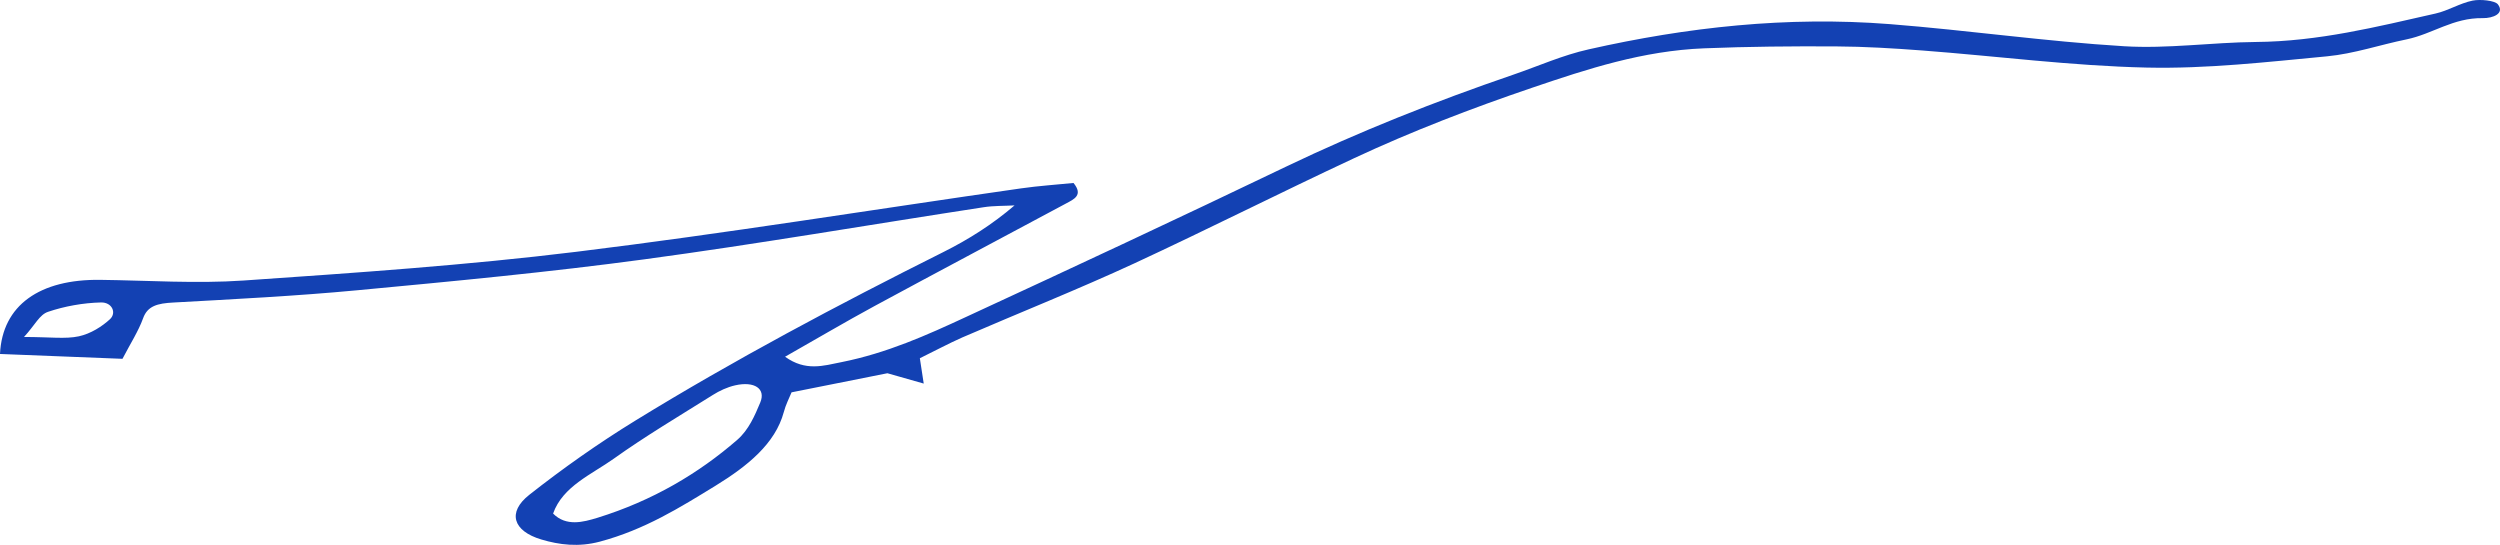 <svg width="312" height="68" viewBox="0 0 312 68" fill="none" xmlns="http://www.w3.org/2000/svg">
<path d="M114.797 44.707C114.953 45.696 115.066 46.455 115.28 47.87C113.277 47.298 111.842 46.892 110.748 46.58C106.77 47.371 102.906 48.141 98.787 48.963C98.488 49.691 98.048 50.534 97.821 51.419C96.755 55.383 93.275 58.172 89.283 60.628C84.851 63.343 80.461 66.101 74.85 67.599C72.222 68.296 69.821 68.005 67.562 67.329C64.025 66.278 63.272 63.947 66.057 61.751C70.219 58.474 74.651 55.342 79.325 52.47C91.57 44.947 104.512 38.069 117.723 31.461C120.905 29.869 123.846 28.006 126.616 25.634C125.323 25.707 124.016 25.665 122.752 25.863C108.631 28.027 94.582 30.452 80.404 32.366C68.543 33.969 56.539 35.103 44.563 36.227C36.949 36.945 29.278 37.33 21.621 37.756C19.661 37.86 18.411 38.172 17.857 39.723C17.274 41.336 16.28 42.865 15.285 44.78C10.356 44.582 5.171 44.385 0 44.176C0.284 38.079 4.972 34.822 12.53 34.926C18.496 34.999 24.505 35.415 30.4 35.009C44.294 34.052 58.215 33.105 71.966 31.419C90.533 29.14 108.93 26.154 127.411 23.511C129.656 23.189 131.943 23.043 133.974 22.835C135.224 24.364 134.031 24.864 133.023 25.405C125.067 29.671 117.069 33.906 109.143 38.193C105.421 40.212 101.813 42.345 97.977 44.52C100.548 46.372 102.764 45.644 105.009 45.196C110.691 44.062 115.649 41.835 120.536 39.567C133.932 33.376 147.285 27.143 160.525 20.785C169.602 16.435 179.078 12.669 188.894 9.308C192.019 8.236 195.016 6.883 198.284 6.155C210.529 3.397 222.973 2.003 235.872 3.012C245.646 3.782 255.306 5.177 265.079 5.77C270.506 6.103 276.032 5.291 281.515 5.239C289.357 5.177 296.616 3.345 303.946 1.691C305.565 1.327 306.958 0.411 308.577 0.078C309.543 -0.12 311.361 0.068 311.731 0.536C312.626 1.691 311.106 2.284 309.856 2.263C306.134 2.201 303.605 4.24 300.324 4.917C297.014 5.593 293.789 6.706 290.422 7.029C282.95 7.736 275.407 8.6 267.92 8.434C258.559 8.226 249.254 7.008 239.907 6.301C236.327 6.03 232.718 5.811 229.124 5.791C223.641 5.759 218.158 5.811 212.688 6.03C205.017 6.332 198.099 8.611 191.266 10.931C183.609 13.532 176.194 16.383 168.992 19.744C159.786 24.042 150.794 28.589 141.574 32.866C134.557 36.112 127.255 39.015 120.11 42.106C118.391 42.865 116.757 43.75 114.797 44.707ZM69.026 64.093C70.659 65.737 72.776 65.164 74.552 64.623C81.47 62.48 87.195 59.067 91.996 54.904C93.445 53.645 94.198 51.866 94.88 50.233C95.605 48.505 94.141 47.548 91.755 48.089C90.746 48.318 89.78 48.776 88.971 49.286C84.808 51.897 80.532 54.436 76.612 57.235C73.856 59.202 70.219 60.69 69.026 64.093ZM2.997 42.054C6.236 42.054 8.168 42.335 9.845 41.971C11.322 41.648 12.743 40.743 13.723 39.837C14.575 39.047 13.993 37.715 12.601 37.746C10.37 37.798 8.04 38.224 6.009 38.911C4.929 39.265 4.404 40.514 2.997 42.054Z" fill="#1341B3"/>
</svg>
